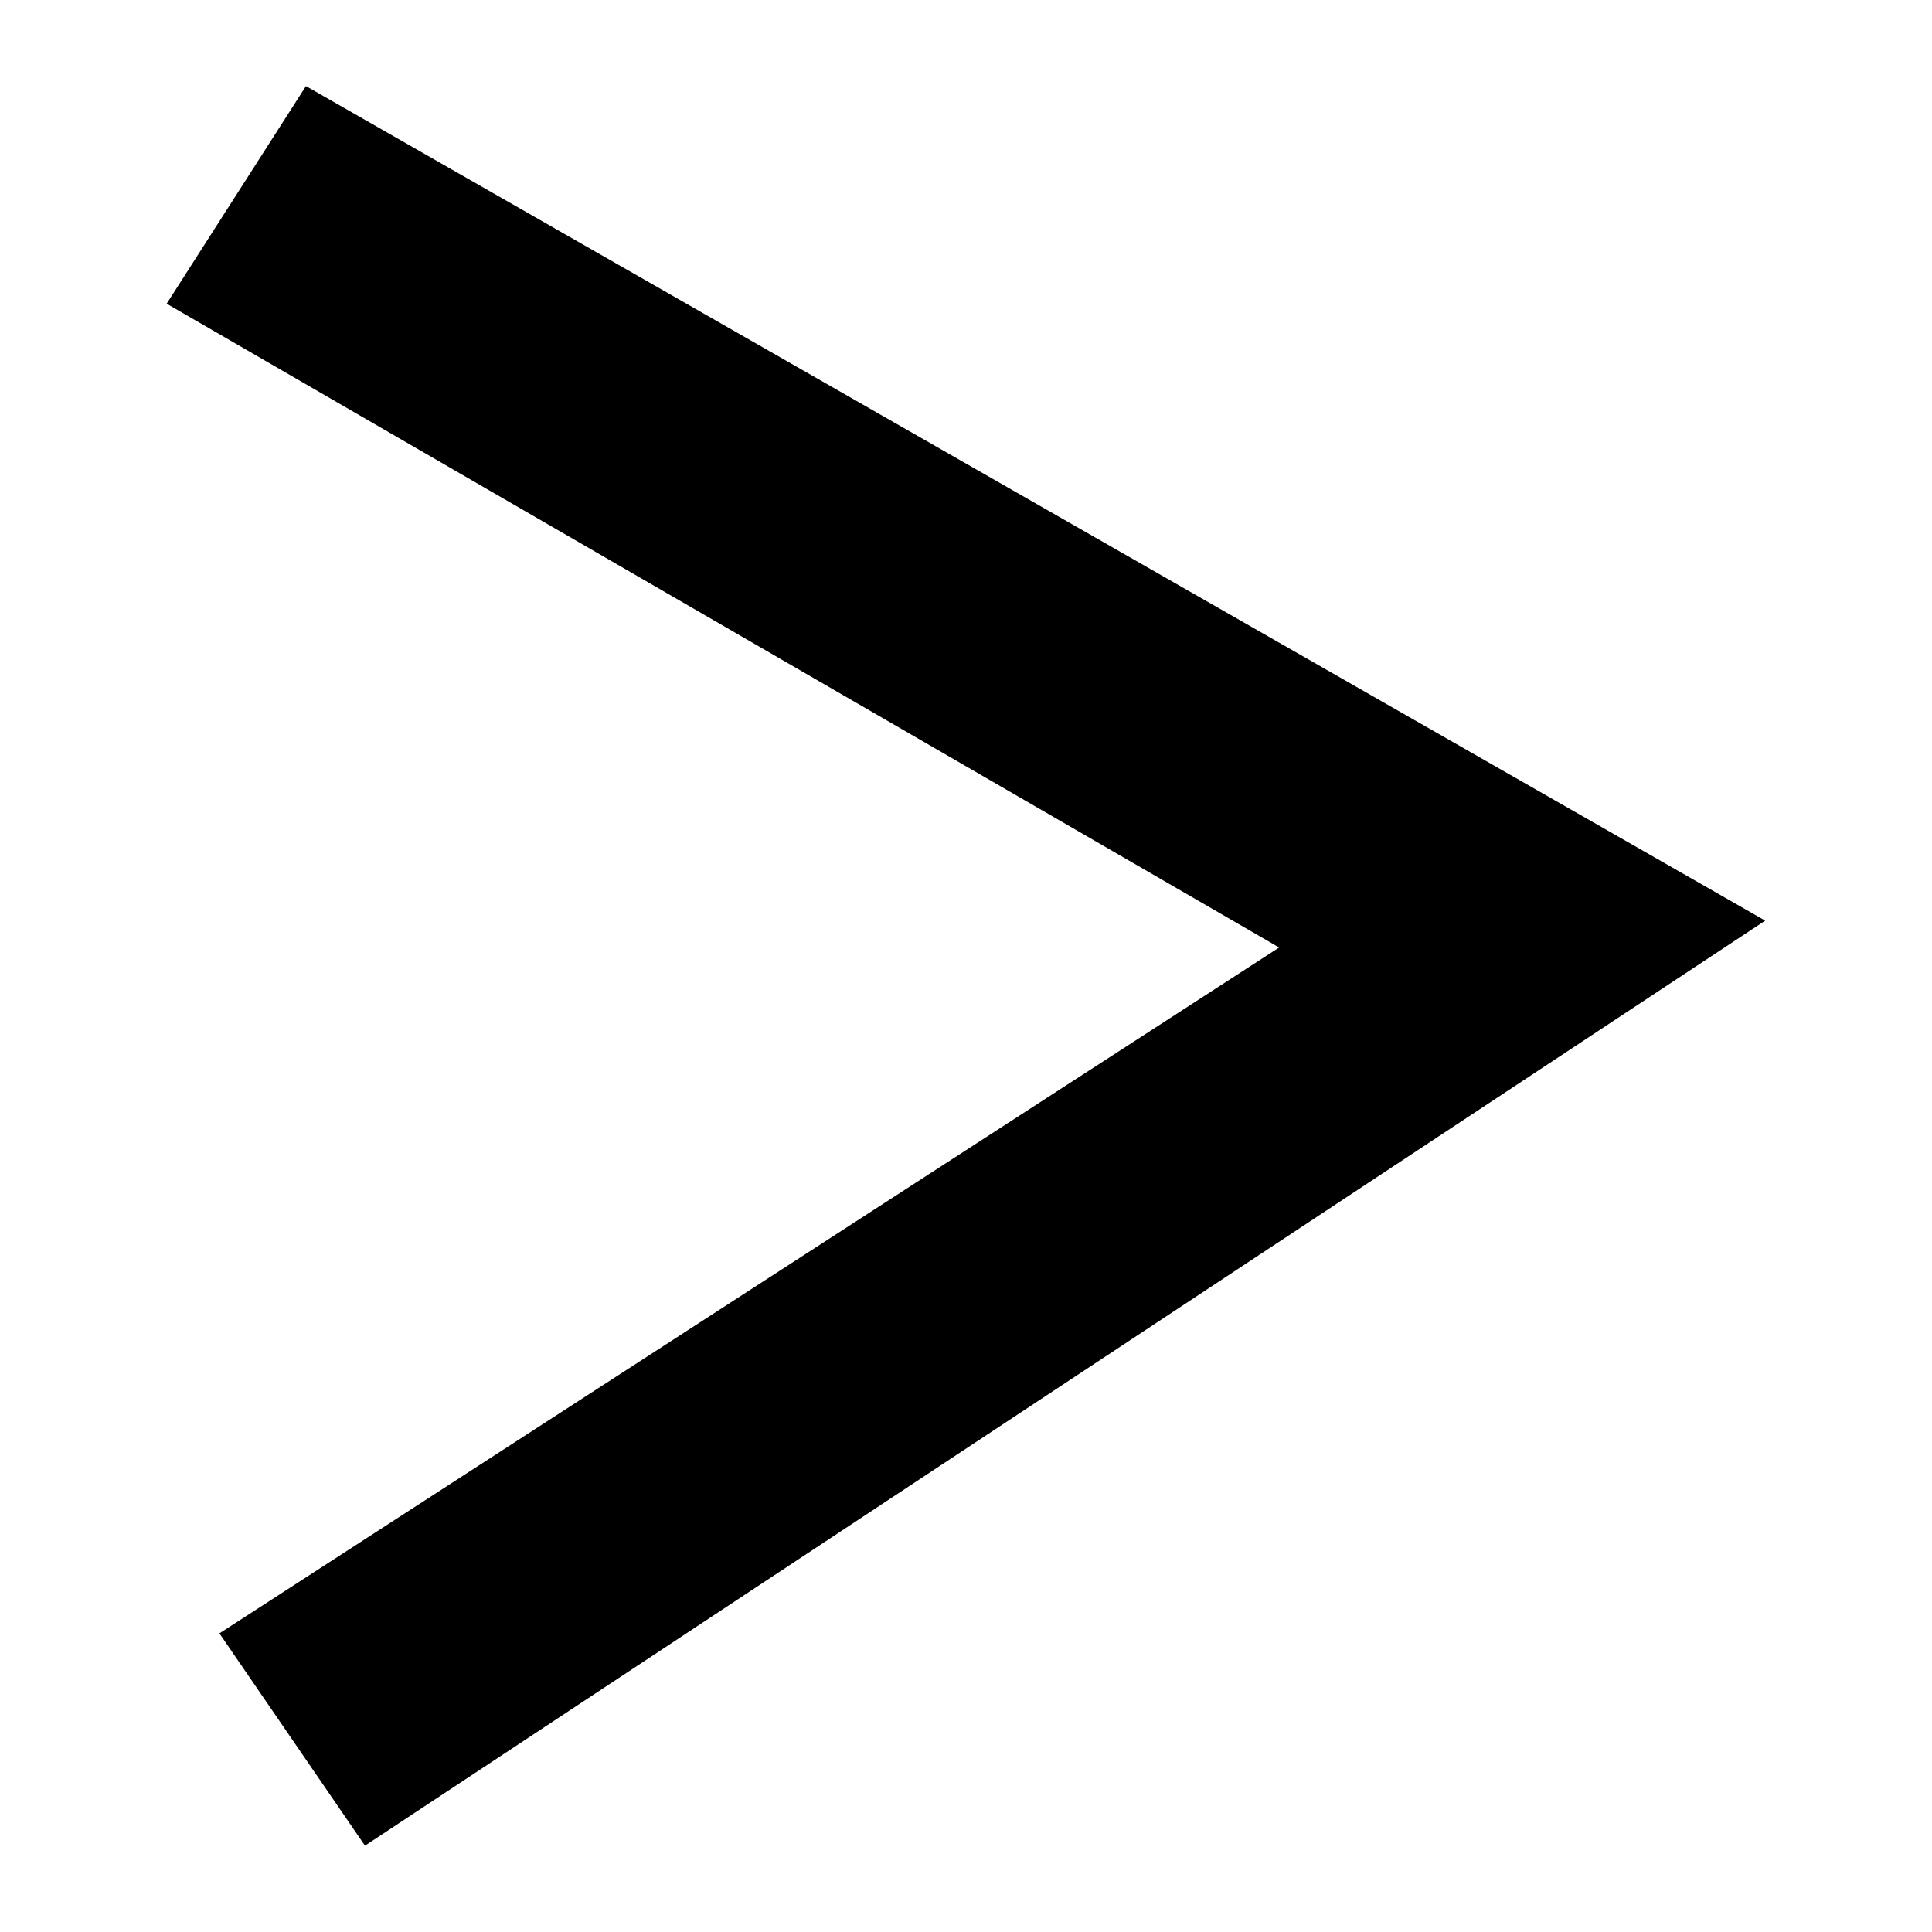 <svg xmlns="http://www.w3.org/2000/svg" xmlns:svg="http://www.w3.org/2000/svg" id="svg8" width="36" height="36" version="1.1" viewBox="0 0 9.525 9.525"><g id="layer1" transform="translate(0,-287.475)"><path style="fill:#000;fill-opacity:1;fill-rule:evenodd;stroke:#000;stroke-width:.265px;stroke-linecap:butt;stroke-linejoin:miter;stroke-opacity:1" id="path816" d="m 1.552,288.077 6.898,3.945 -6.615,4.37 -0.567,-0.827 5.292,-3.425 -5.552,-3.213 z"/></g></svg>